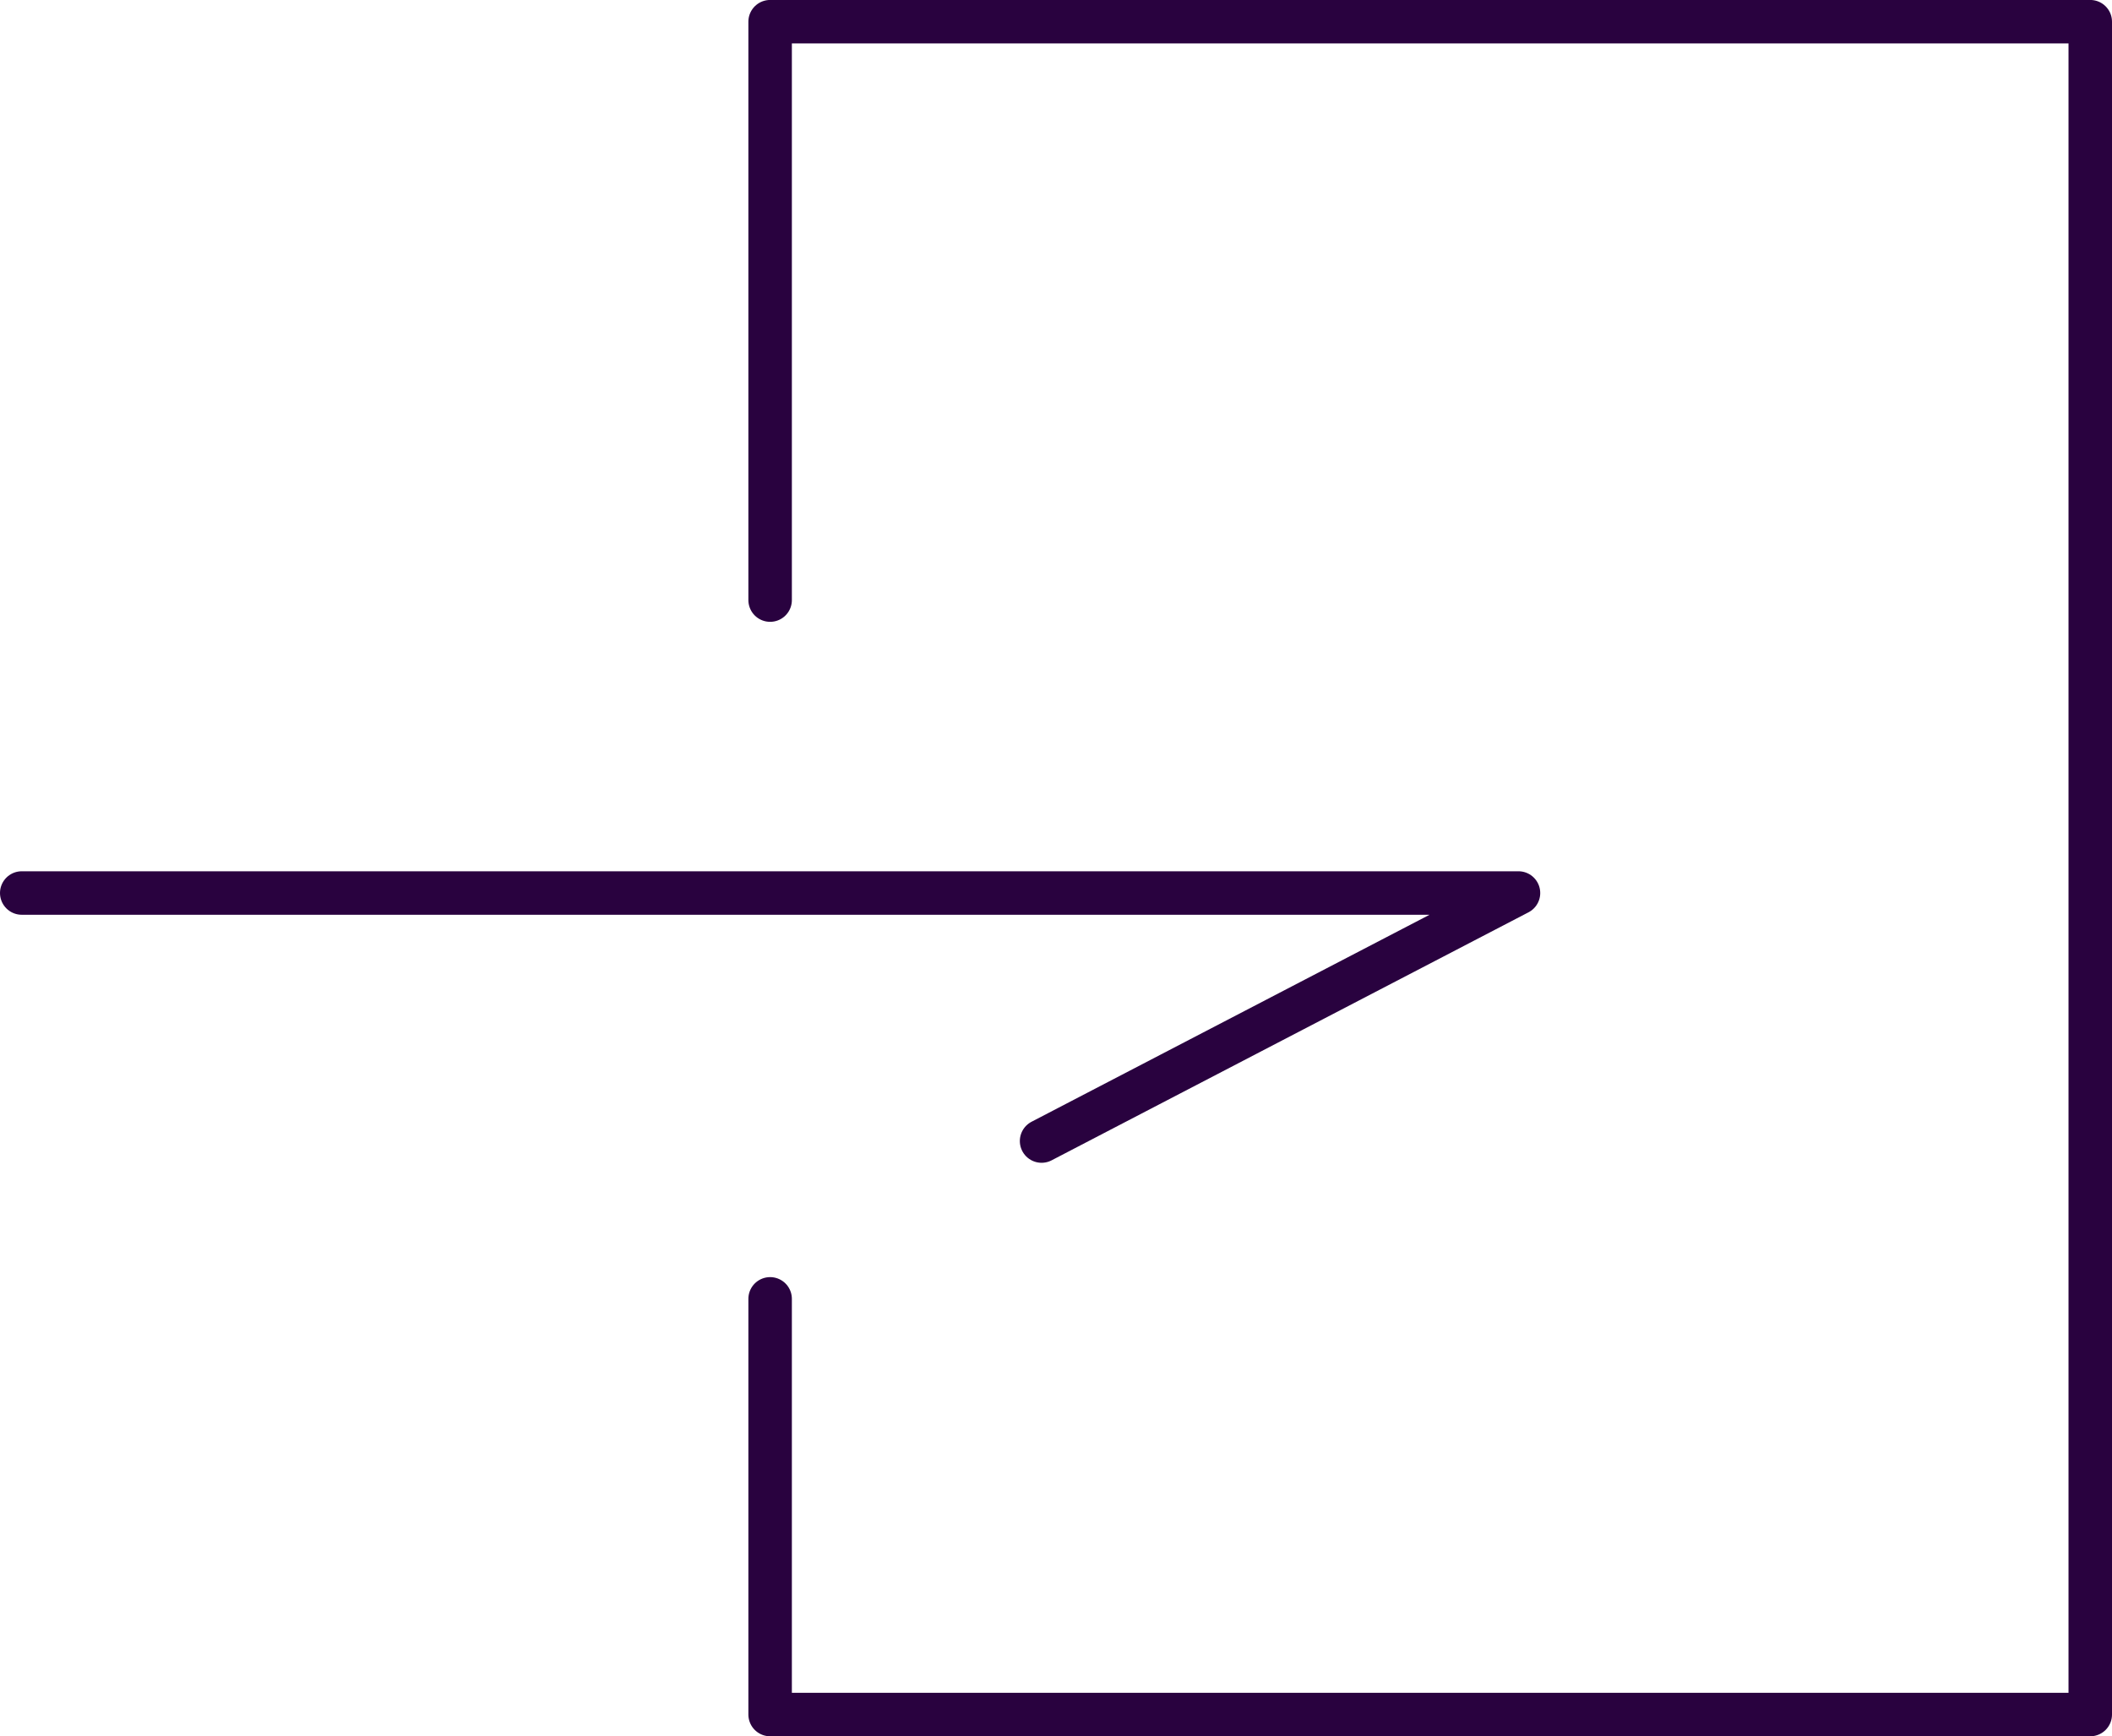 <svg xmlns="http://www.w3.org/2000/svg" width="97.128" height="79.854" viewBox="0 0 97.128 79.854">
  <g id="Group_9663" data-name="Group 9663" transform="translate(-540.167 -4609.43)">
    <path id="Path_8636" data-name="Path 8636" d="M-1911.5,1736h68.833l-21.932,11.407" transform="translate(2452.667 2914.5)" fill="none" stroke="#29023f" stroke-linecap="round" stroke-linejoin="round" stroke-width="2"/>
    <path id="Path_8672" data-name="Path 8672" d="M10522.584-2405.845v-26.6h60.711v77.854h-60.711v-19.117" transform="translate(-9947 7042.873)" fill="none" stroke="#29023f" stroke-linecap="round" stroke-linejoin="round" stroke-width="2"/>
  </g>
</svg>
